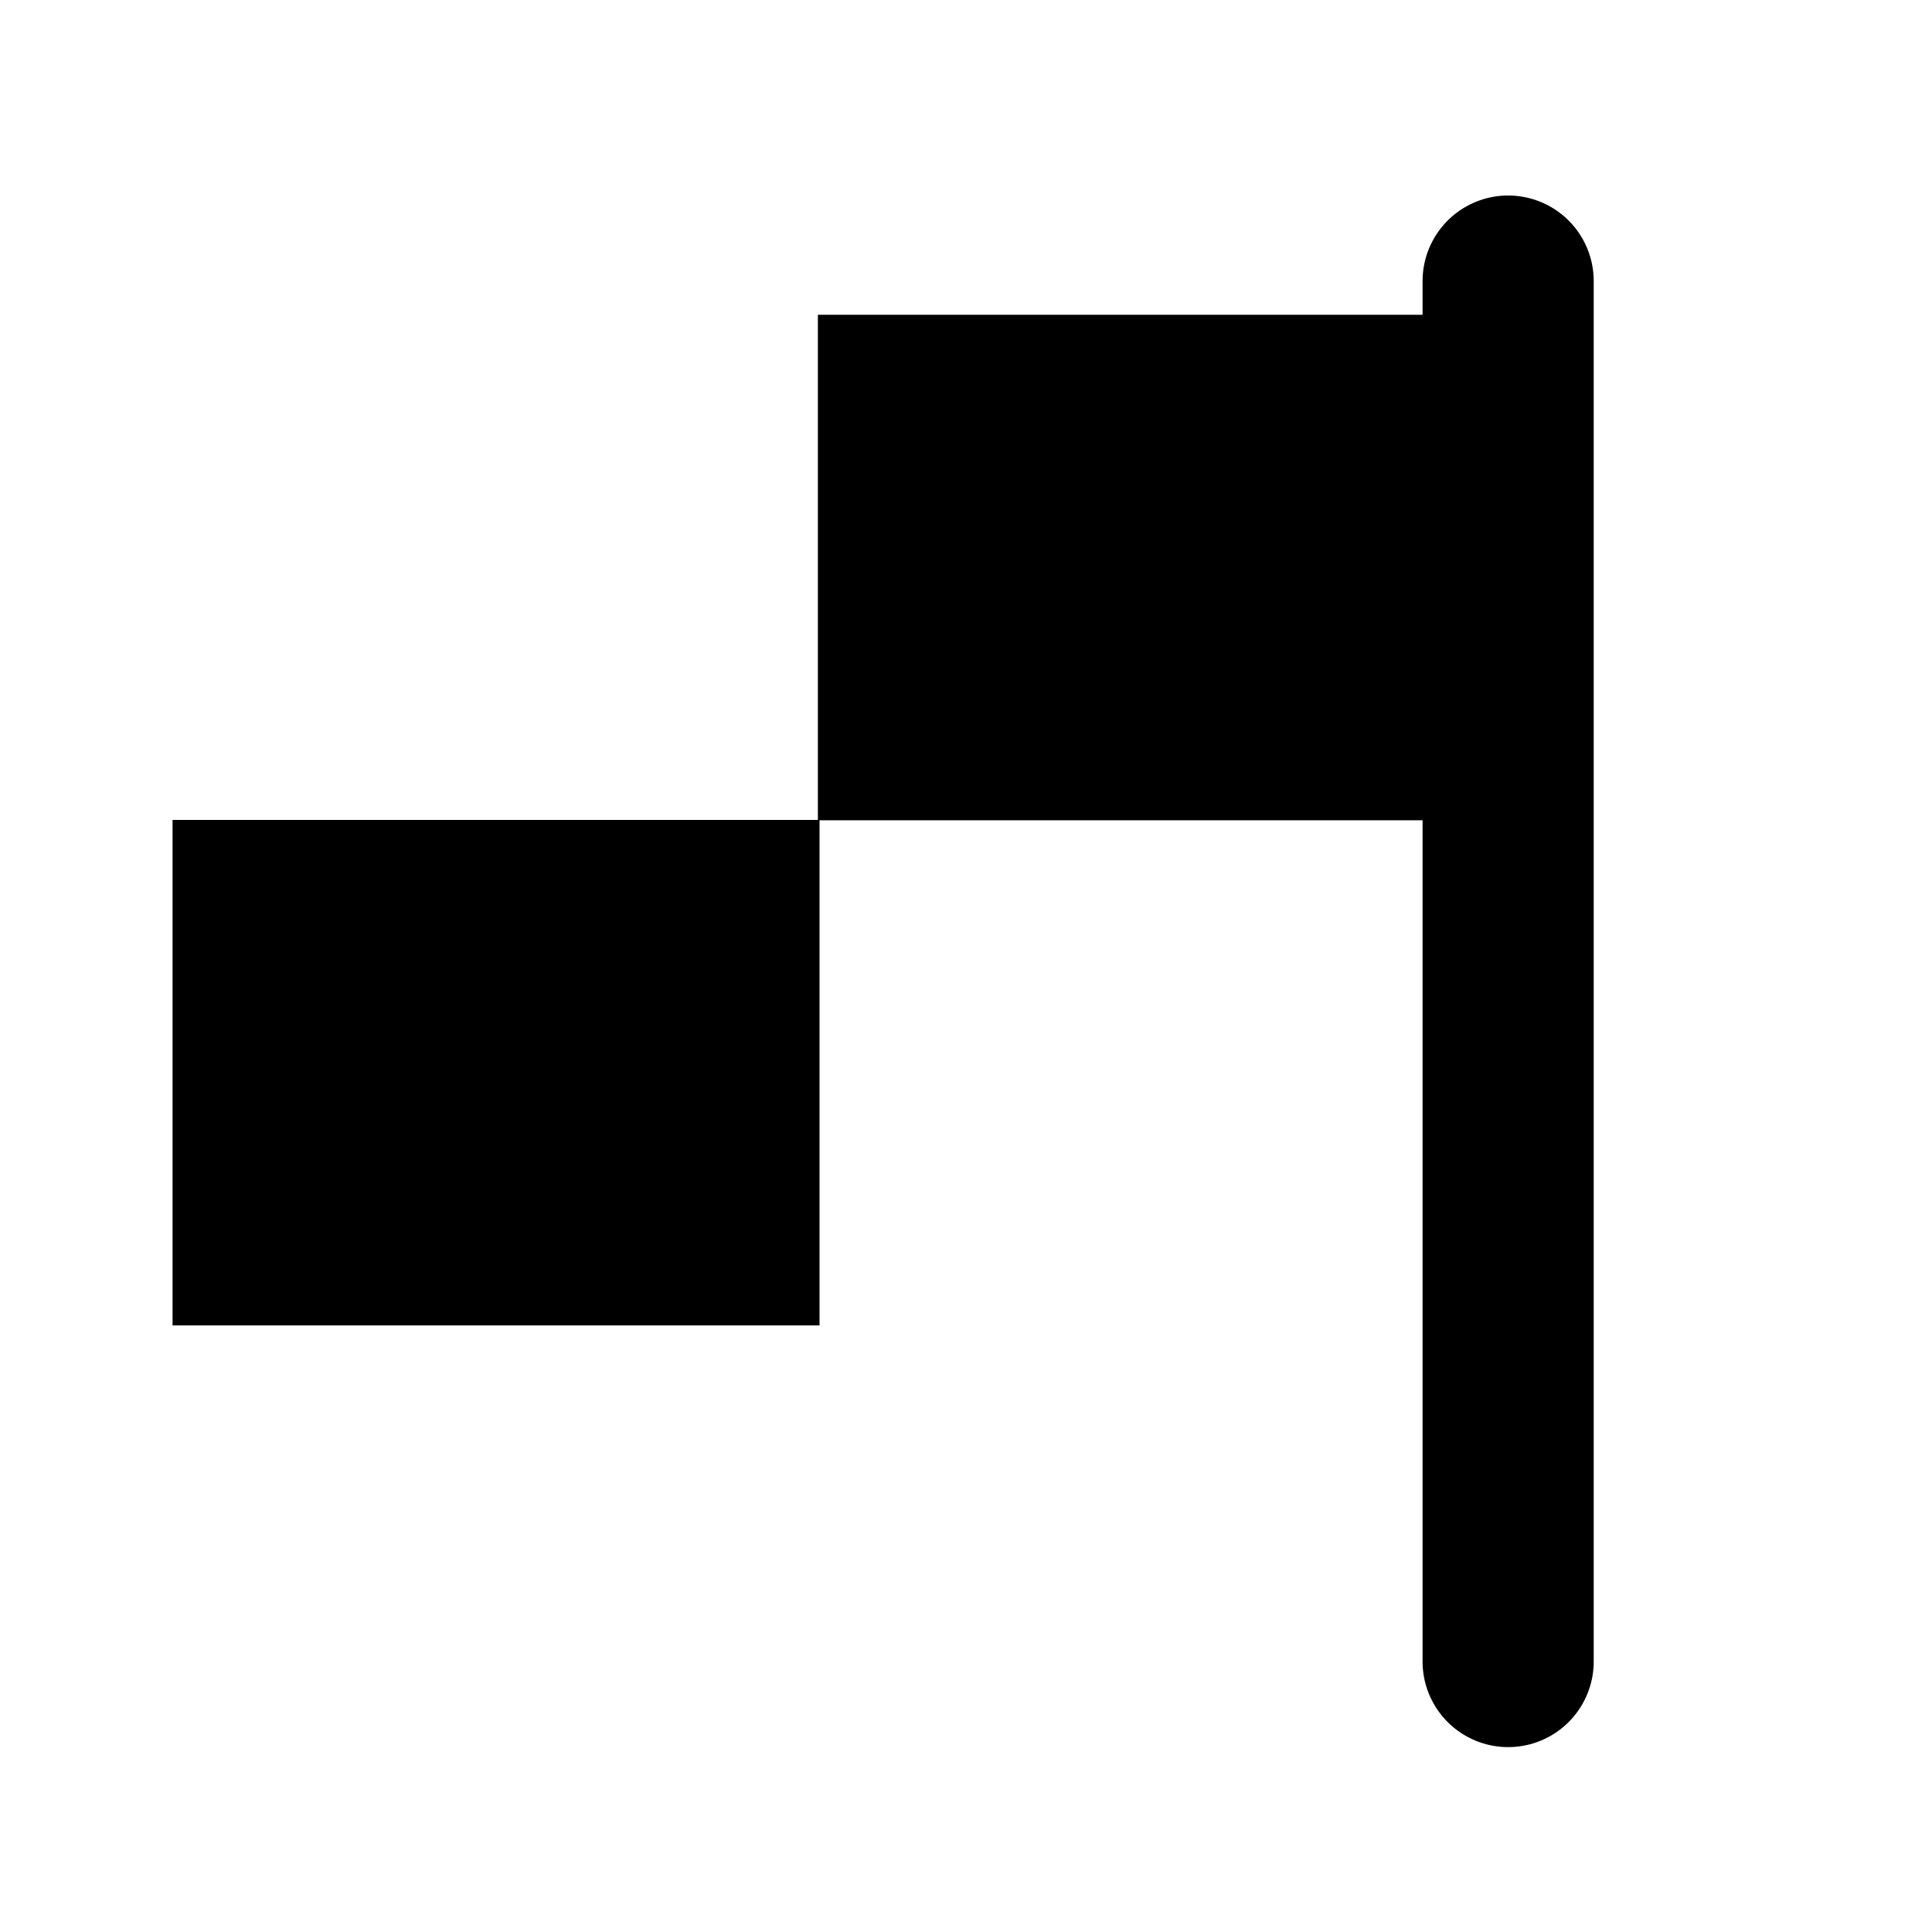<?xml version="1.0" encoding="UTF-8" standalone="no"?>
<!-- Created with Inkscape (http://www.inkscape.org/) -->

<svg
   width="128"
   height="128"
   viewBox="0 0 33.867 33.867"
   version="1.1"
   id="svg5169"
   inkscape:version="1.3.2 (091e20ef0f, 2023-11-25)"
   sodipodi:docname="finish.svg"
   xmlns:inkscape="http://www.inkscape.org/namespaces/inkscape"
   xmlns:sodipodi="http://sodipodi.sourceforge.net/DTD/sodipodi-0.dtd"
   xmlns="http://www.w3.org/2000/svg"
   xmlns:svg="http://www.w3.org/2000/svg"
   xmlns:rdf="http://www.w3.org/1999/02/22-rdf-syntax-ns#"
   xmlns:cc="http://creativecommons.org/ns#"
   xmlns:dc="http://purl.org/dc/elements/1.1/">
  <defs
     id="defs5163" />
  <sodipodi:namedview
     id="base"
     pagecolor="#ffffff"
     bordercolor="#666666"
     borderopacity="1.0"
     inkscape:pageopacity="0.0"
     inkscape:pageshadow="2"
     inkscape:zoom="1.4"
     inkscape:cx="-27.142857"
     inkscape:cy="128.92857"
     inkscape:document-units="mm"
     inkscape:current-layer="layer1"
     showgrid="false"
     units="px"
     inkscape:window-width="3840"
     inkscape:window-height="2079"
     inkscape:window-x="0"
     inkscape:window-y="0"
     inkscape:window-maximized="1"
     inkscape:showpageshadow="0"
     inkscape:pagecheckerboard="1"
     inkscape:deskcolor="#505050" />
  <g
     inkscape:label="Layer 1"
     inkscape:groupmode="layer"
     id="layer1"
     transform="translate(0,-263.133)">
    <rect
       style="fill:#000000;fill-opacity:1;stroke:#000000;stroke-width:0;stroke-linecap:round;stroke-dasharray:none;stroke-opacity:1"
       id="rect5"
       width="11.341"
       height="8.861"
       x="3.025"
       y="277.506" />
    <rect
       style="fill:#000000;fill-opacity:1;stroke:#000000;stroke-width:0;stroke-linecap:round;stroke-dasharray:none;stroke-opacity:1"
       id="rect5-6"
       width="11.341"
       height="8.861"
       x="14.337"
       y="268.651" />
    <path
       style="fill:none;fill-opacity:1;stroke:#000000;stroke-width:3;stroke-linecap:round;stroke-dasharray:none;stroke-opacity:1"
       d="m 26.437,268.06 v 24.199"
       id="path6" />
  </g>
</svg>
